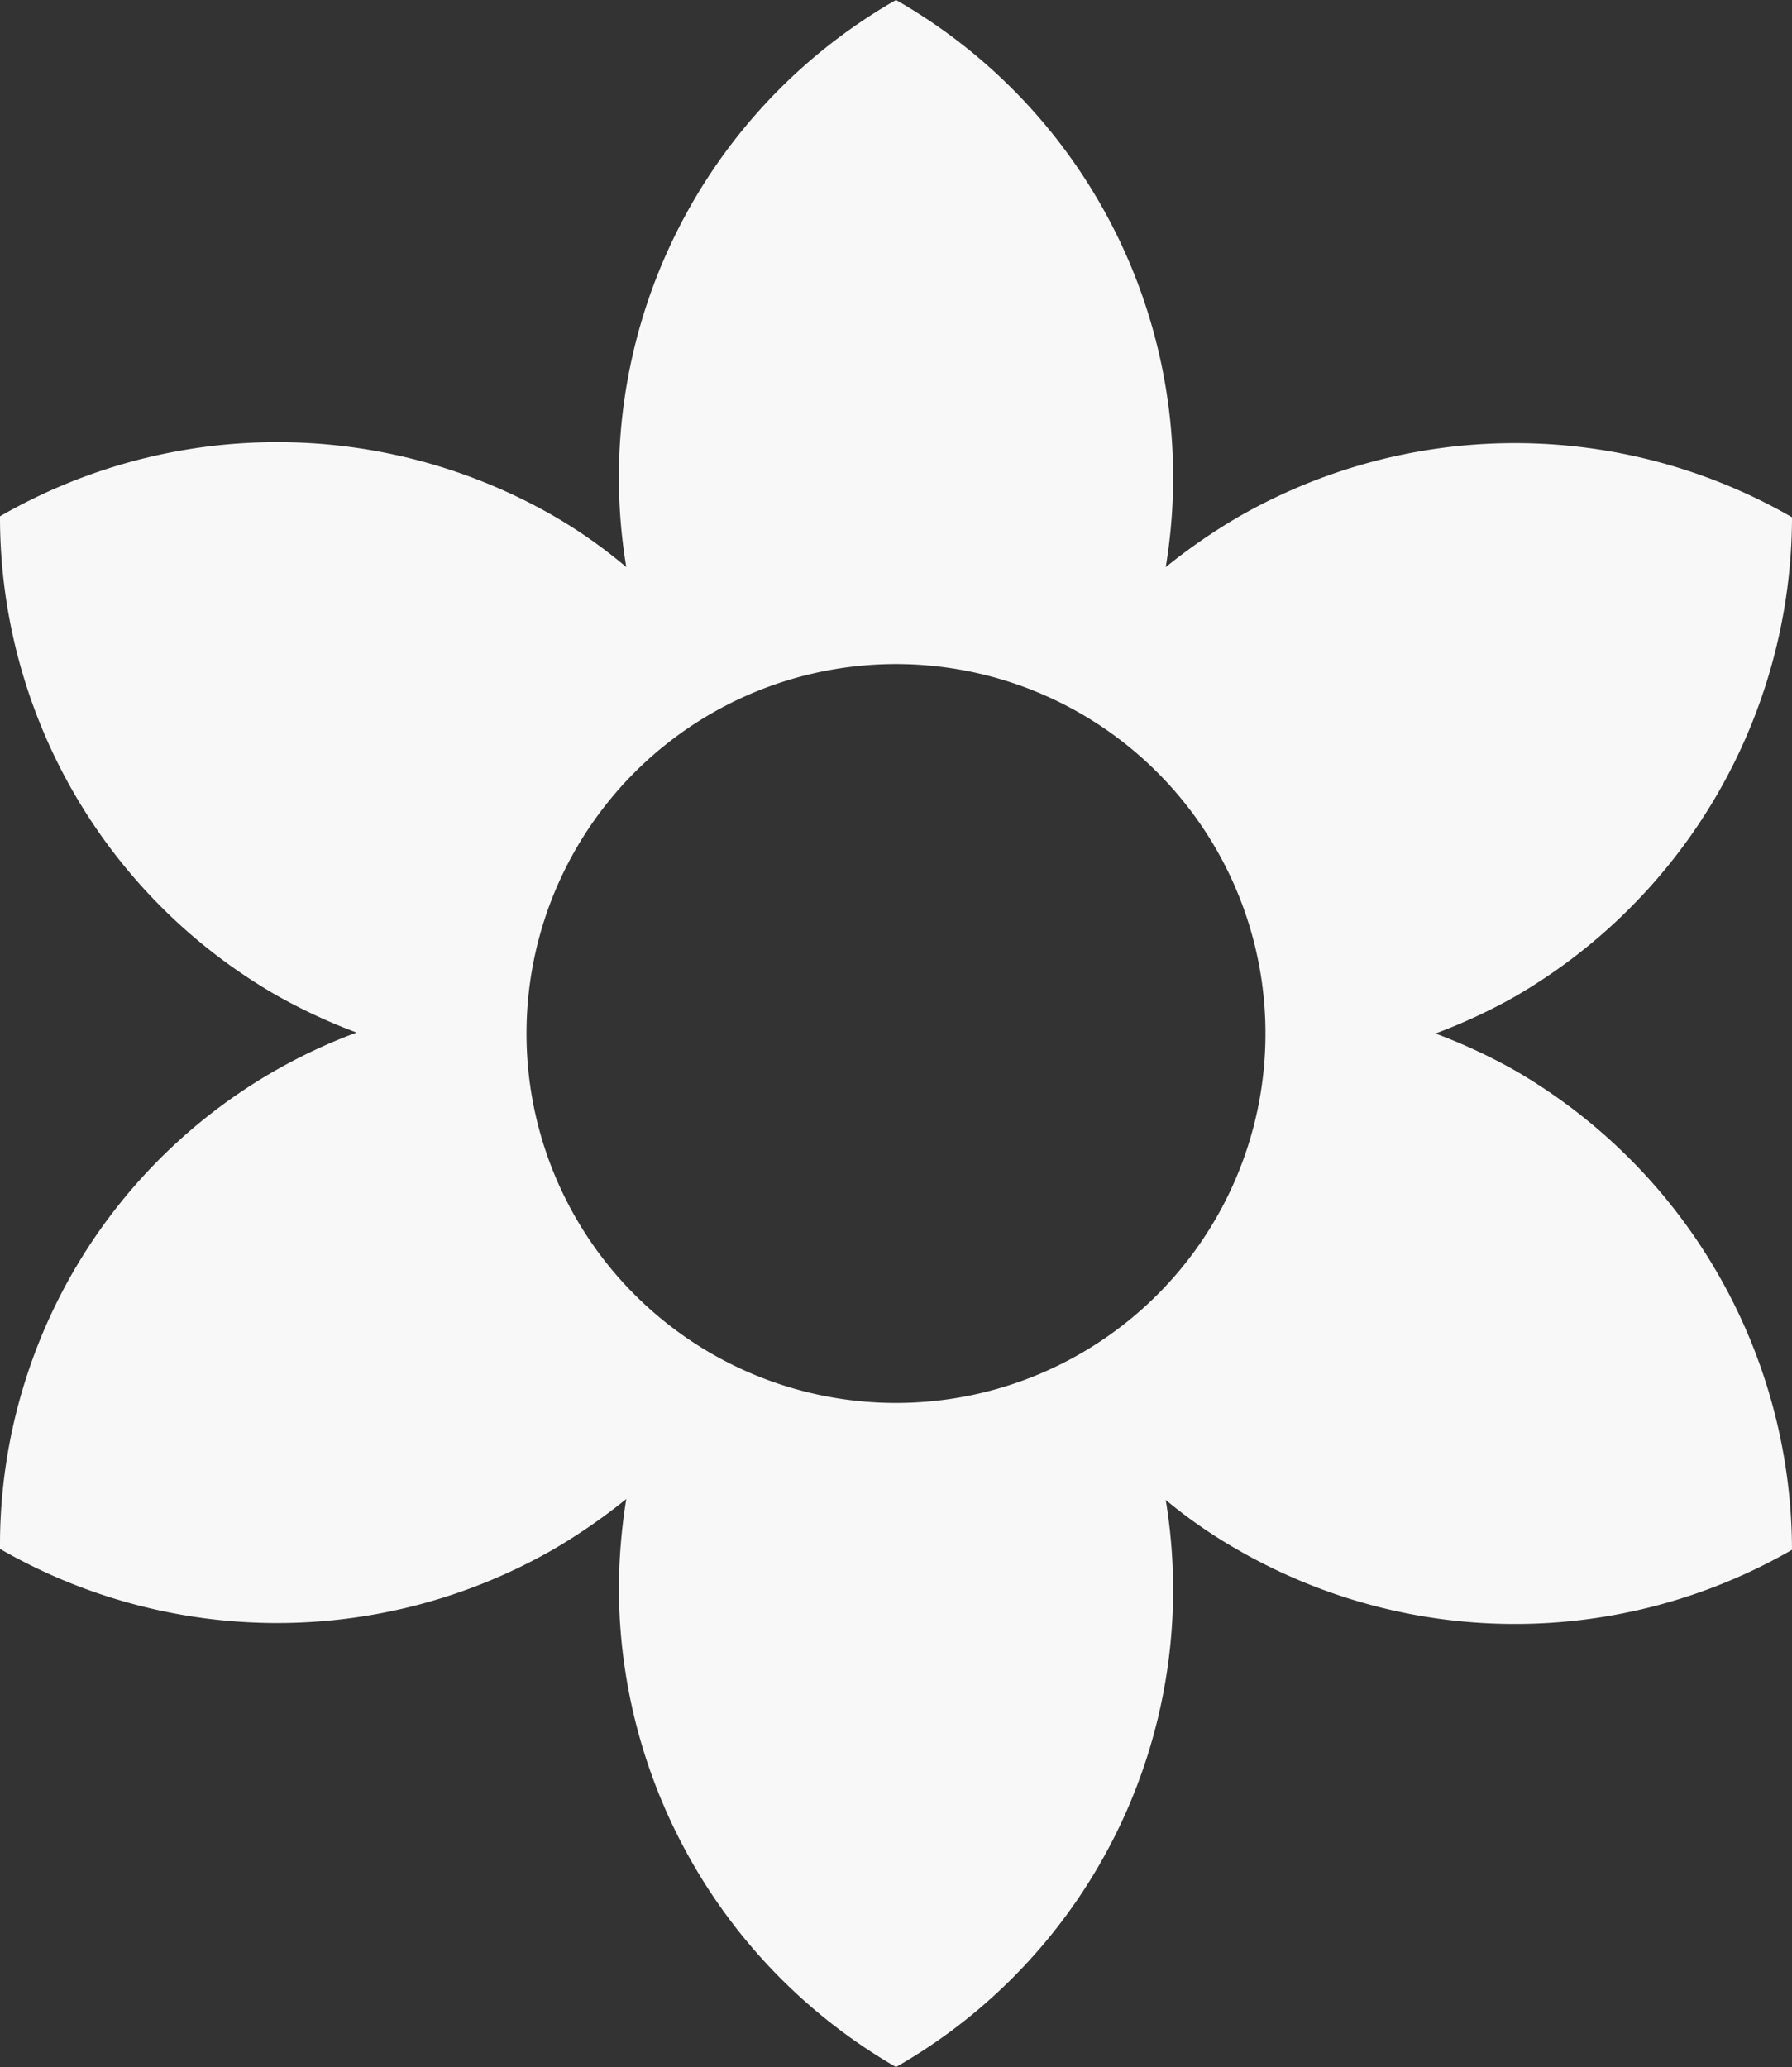 <svg xmlns="http://www.w3.org/2000/svg" xmlns:xlink="http://www.w3.org/1999/xlink" width="121.358" height="140" viewBox="0 0 121.358 140"><rect x="0" y="0" width="121.358" height="140" fill="#333333" stroke="none"/><defs><clipPath id="a"><rect width="121.358" height="140" transform="translate(0 0)" fill="none"/></clipPath></defs><g transform="translate(89.785 59)"><g transform="translate(-67.785 -59)"><g transform="translate(-22 0)" clip-path="url(#a)"><path d="M102.592,72.5a37.91,37.91,0,0,0-5.38-2.5,37.909,37.909,0,0,0,5.38-2.5,37.609,37.609,0,0,0,18.767-32.466,37.579,37.579,0,0,0-37.534,0,39.613,39.613,0,0,0-4.879,3.378A37.222,37.222,0,0,0,60.679,0,37.222,37.222,0,0,0,42.413,38.409a34.139,34.139,0,0,0-4.879-3.441A37.581,37.581,0,0,0,0,34.969,37.346,37.346,0,0,0,18.767,67.435a37.91,37.91,0,0,0,5.38,2.5A37.02,37.02,0,0,0,0,104.906a37.579,37.579,0,0,0,37.534,0,39.613,39.613,0,0,0,4.879-3.378,38.893,38.893,0,0,0-.5,6.005A37.515,37.515,0,0,0,60.679,140a37.222,37.222,0,0,0,18.266-38.409,33.782,33.782,0,0,0,4.879,3.378,37.581,37.581,0,0,0,37.534,0A37.609,37.609,0,0,0,102.592,72.5M60.679,95.022A25.022,25.022,0,1,1,85.7,70,25.015,25.015,0,0,1,60.679,95.022" fill="#f8f8f8"/></g></g></g></svg>